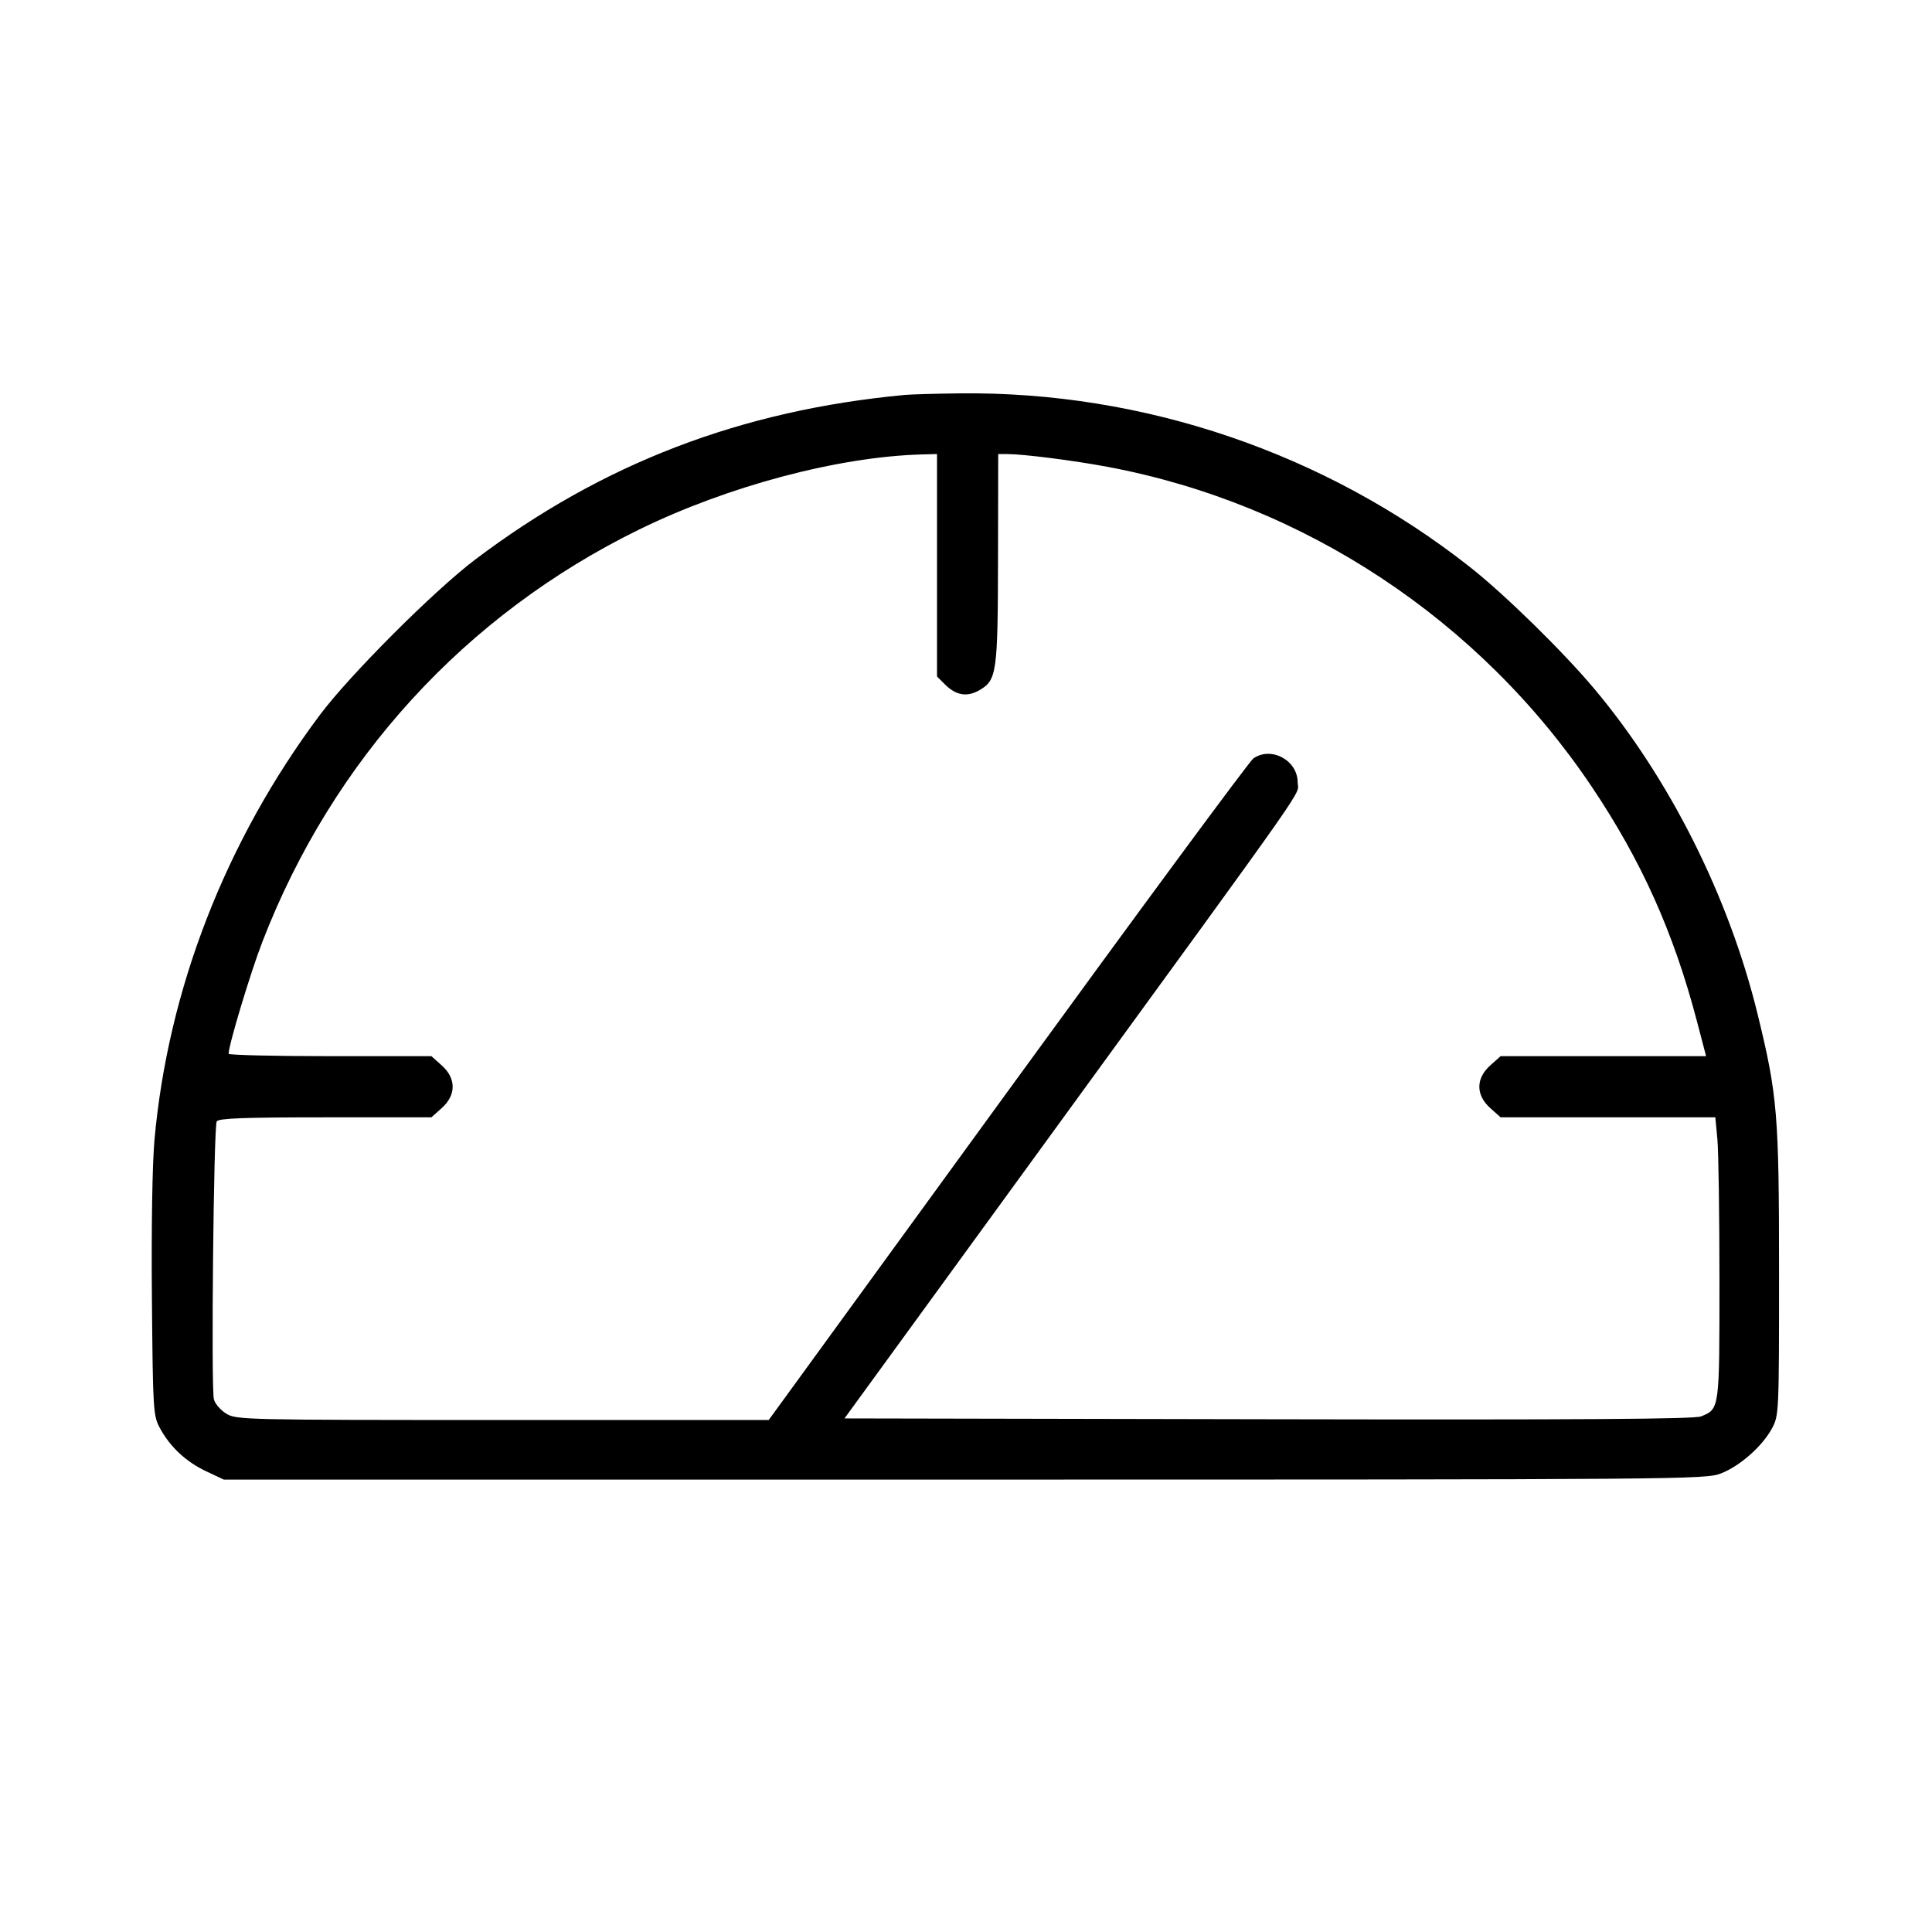 <svg fill="currentColor" viewBox="0 0 256 256" xmlns="http://www.w3.org/2000/svg"><path d="M119.893 52.330 C 98.181 54.362,79.801 61.410,62.933 74.170 C 57.483 78.293,46.327 89.460,42.366 94.758 C 29.915 111.408,22.265 131.069,20.469 151.040 C 20.182 154.226,20.045 162.645,20.128 171.947 C 20.262 186.960,20.300 187.581,21.189 189.227 C 22.537 191.721,24.644 193.691,27.307 194.947 L 29.653 196.053 127.787 196.053 C 223.281 196.053,225.977 196.031,228.028 195.240 C 230.546 194.269,233.534 191.628,234.809 189.246 C 235.717 187.550,235.733 187.189,235.733 168.533 C 235.733 147.660,235.528 145.177,232.909 134.448 C 229.105 118.861,221.264 103.218,211.284 91.307 C 207.142 86.363,199.385 78.764,194.773 75.132 C 175.588 60.022,151.539 51.840,127.147 52.123 C 123.979 52.160,120.715 52.253,119.893 52.330 M124.160 74.899 L 124.160 89.639 125.190 90.669 C 126.681 92.160,128.144 92.403,129.805 91.436 C 132.081 90.112,132.216 89.139,132.243 73.920 L 132.267 60.160 133.440 60.164 C 135.645 60.170,142.289 61.018,146.832 61.873 C 172.829 66.766,196.063 82.128,210.915 104.246 C 217.500 114.053,221.768 123.564,224.844 135.289 L 226.066 139.947 212.453 139.947 L 198.840 139.947 197.468 141.173 C 195.538 142.897,195.538 145.103,197.468 146.827 L 198.840 148.053 213.065 148.053 L 227.290 148.053 227.562 150.933 C 227.712 152.517,227.835 160.923,227.837 169.612 C 227.840 186.816,227.860 186.668,225.404 187.679 C 224.524 188.041,209.570 188.140,168.057 188.058 L 111.900 187.947 138.755 151.040 C 174.932 101.323,171.947 105.583,171.947 103.666 C 171.947 100.740,168.434 98.847,166.073 100.501 C 165.554 100.864,150.894 120.736,133.494 144.661 L 101.858 188.160 66.609 188.158 C 32.320 188.157,31.323 188.134,29.985 187.318 C 29.228 186.857,28.489 186.000,28.342 185.413 C 27.954 183.868,28.309 149.221,28.719 148.587 C 28.983 148.178,32.342 148.053,43.112 148.053 L 57.160 148.053 58.532 146.827 C 60.462 145.103,60.462 142.897,58.532 141.173 L 57.160 139.947 43.727 139.947 C 36.338 139.947,30.294 139.803,30.294 139.627 C 30.296 138.469,33.189 128.877,34.765 124.798 C 44.094 100.660,61.653 81.446,84.693 70.164 C 96.456 64.404,111.073 60.520,122.133 60.216 L 124.160 60.160 124.160 74.899 " stroke="none" fill-rule="evenodd"></path></svg>